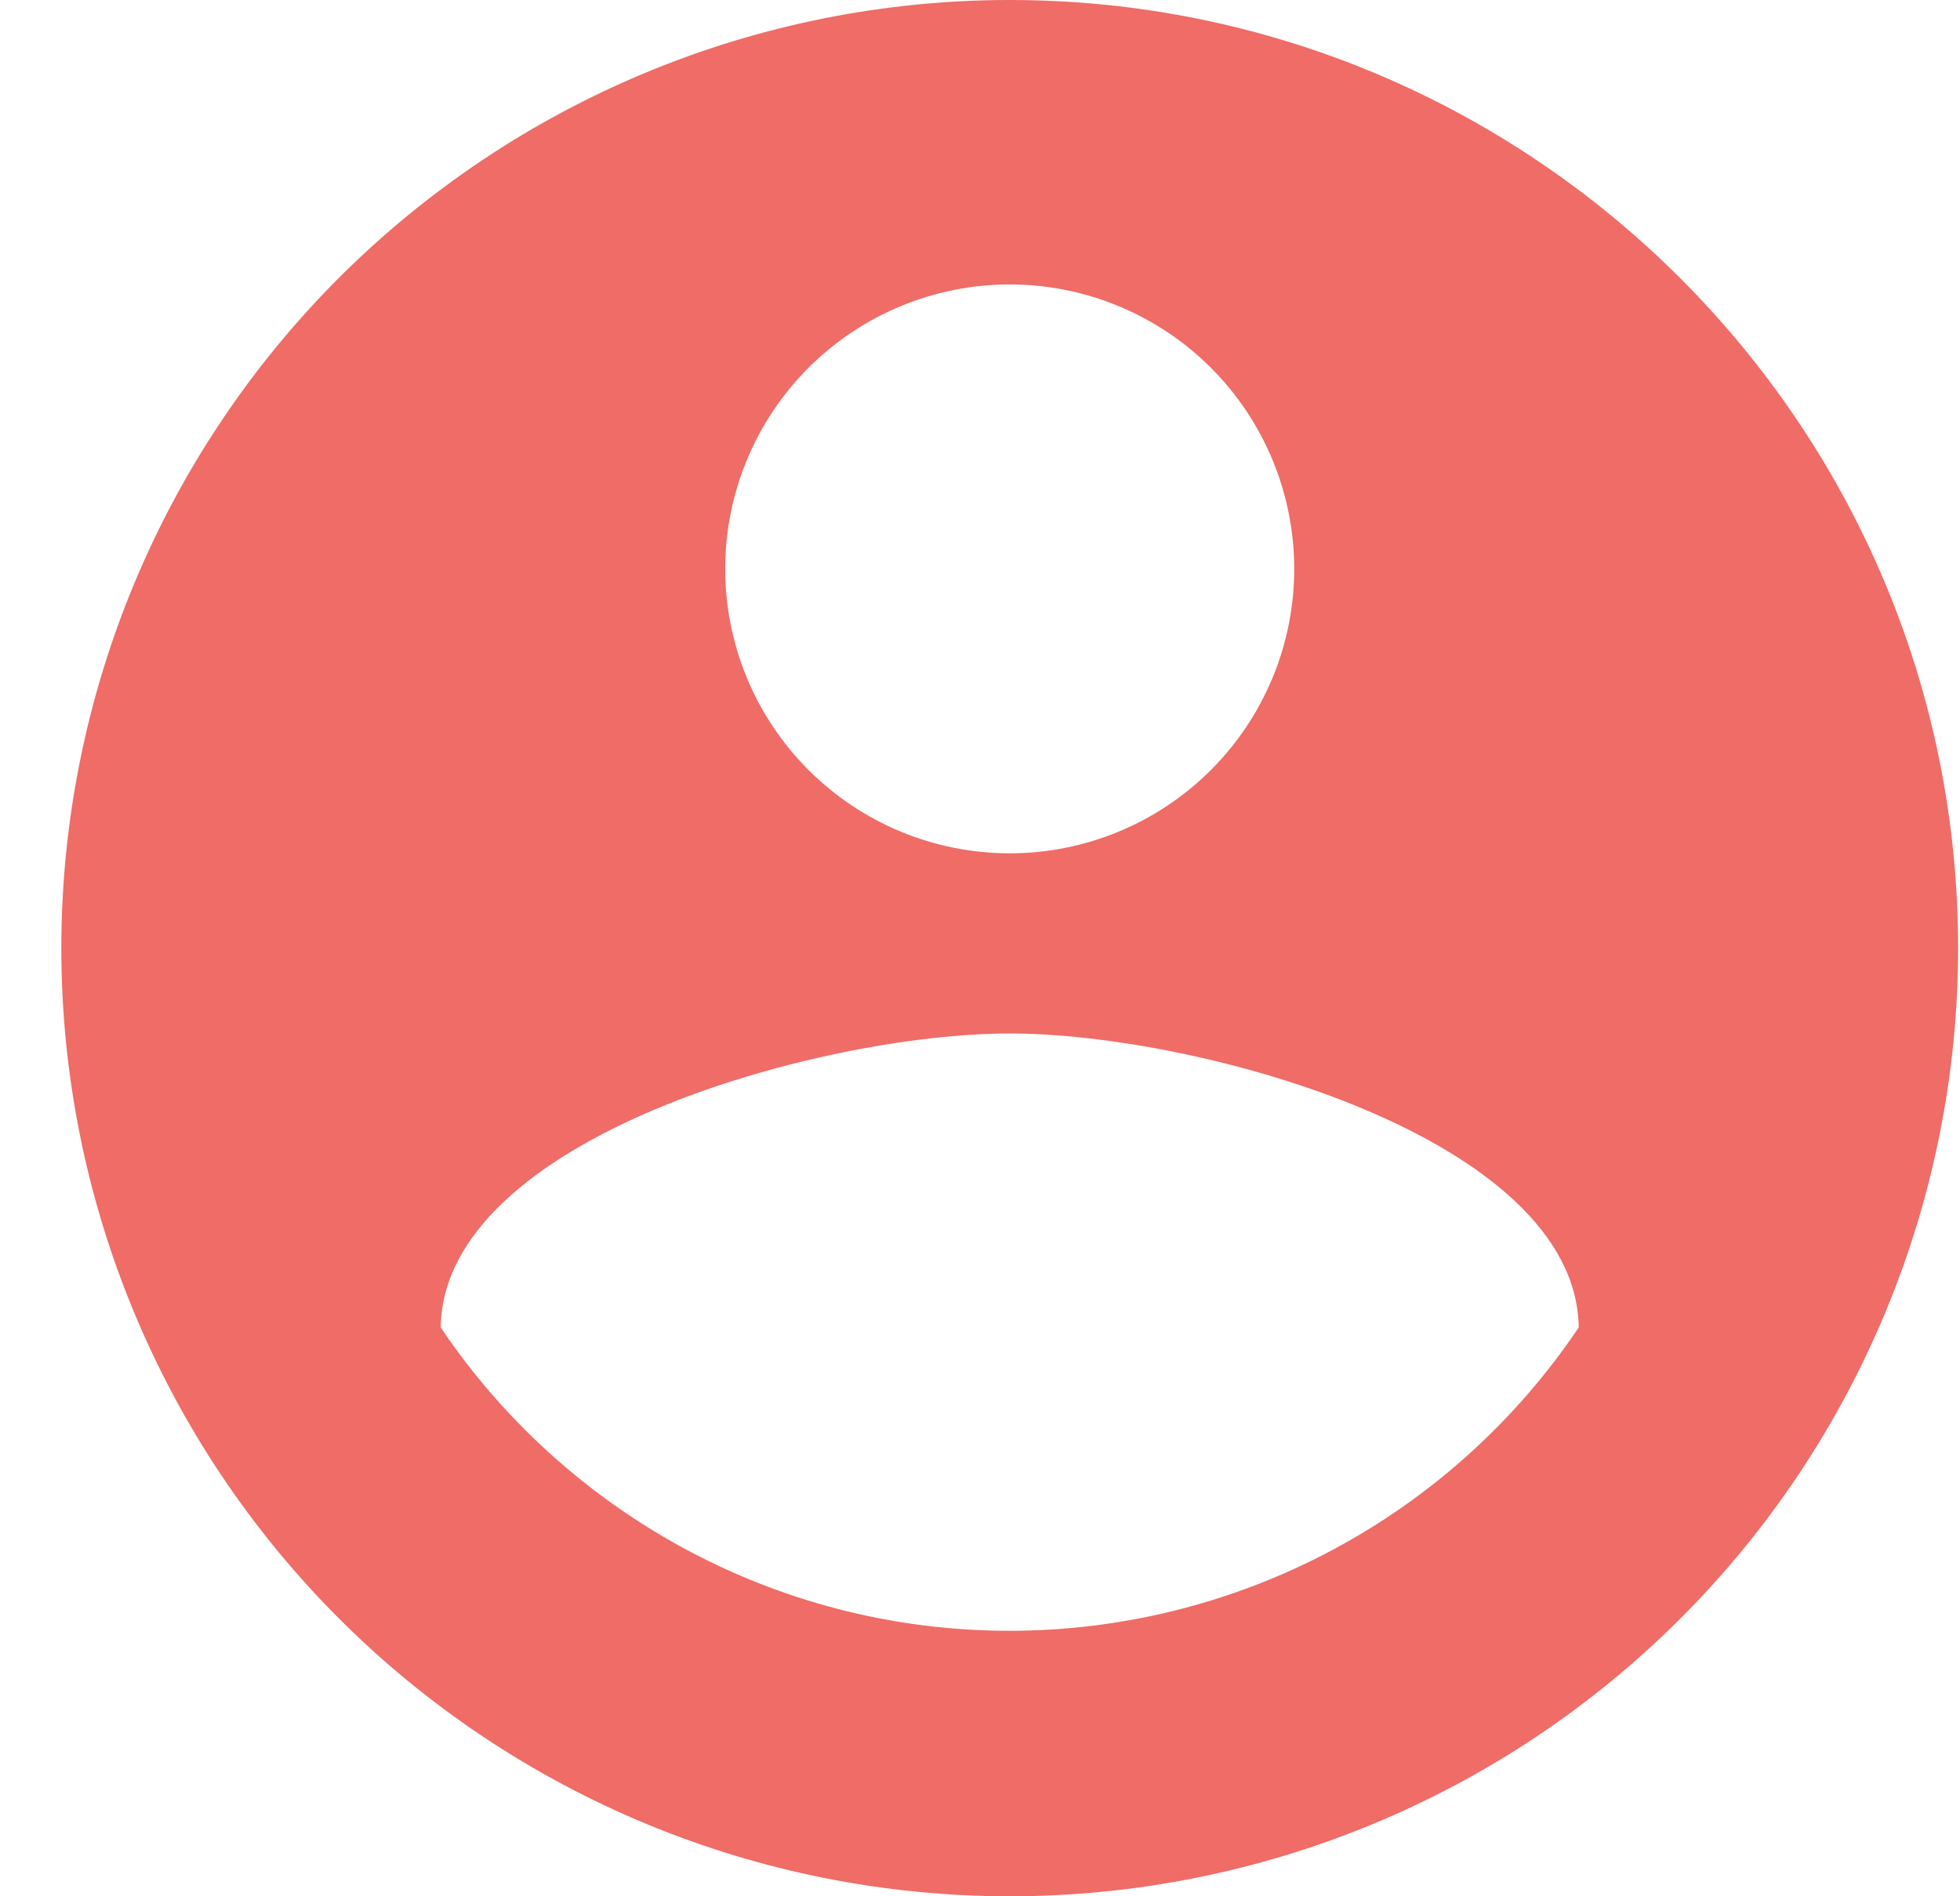 <svg width="31" height="30" viewBox="0 0 31 30" fill="none" xmlns="http://www.w3.org/2000/svg">
<path d="M15.97 25.8C12.22 25.8 8.905 23.88 6.97 21C7.015 18 12.97 16.35 15.97 16.35C18.97 16.35 24.925 18 24.97 21C23.978 22.477 22.639 23.687 21.069 24.524C19.5 25.361 17.749 25.799 15.97 25.8ZM15.97 4.5C17.163 4.5 18.308 4.974 19.152 5.818C19.996 6.662 20.47 7.807 20.47 9C20.47 10.194 19.996 11.338 19.152 12.182C18.308 13.026 17.163 13.5 15.97 13.5C14.777 13.5 13.632 13.026 12.788 12.182C11.944 11.338 11.47 10.194 11.47 9C11.47 7.807 11.944 6.662 12.788 5.818C13.632 4.974 14.777 4.5 15.97 4.5ZM15.97 0C14 0 12.05 0.388 10.23 1.142C8.41 1.896 6.756 3.001 5.363 4.393C2.55 7.206 0.97 11.022 0.97 15C0.97 18.978 2.55 22.794 5.363 25.607C6.756 27 8.41 28.104 10.23 28.858C12.05 29.612 14 30 15.97 30C19.948 30 23.764 28.42 26.577 25.607C29.39 22.794 30.97 18.978 30.97 15C30.97 6.705 24.22 0 15.97 0Z" fill="#EF6C67"/>
</svg>
